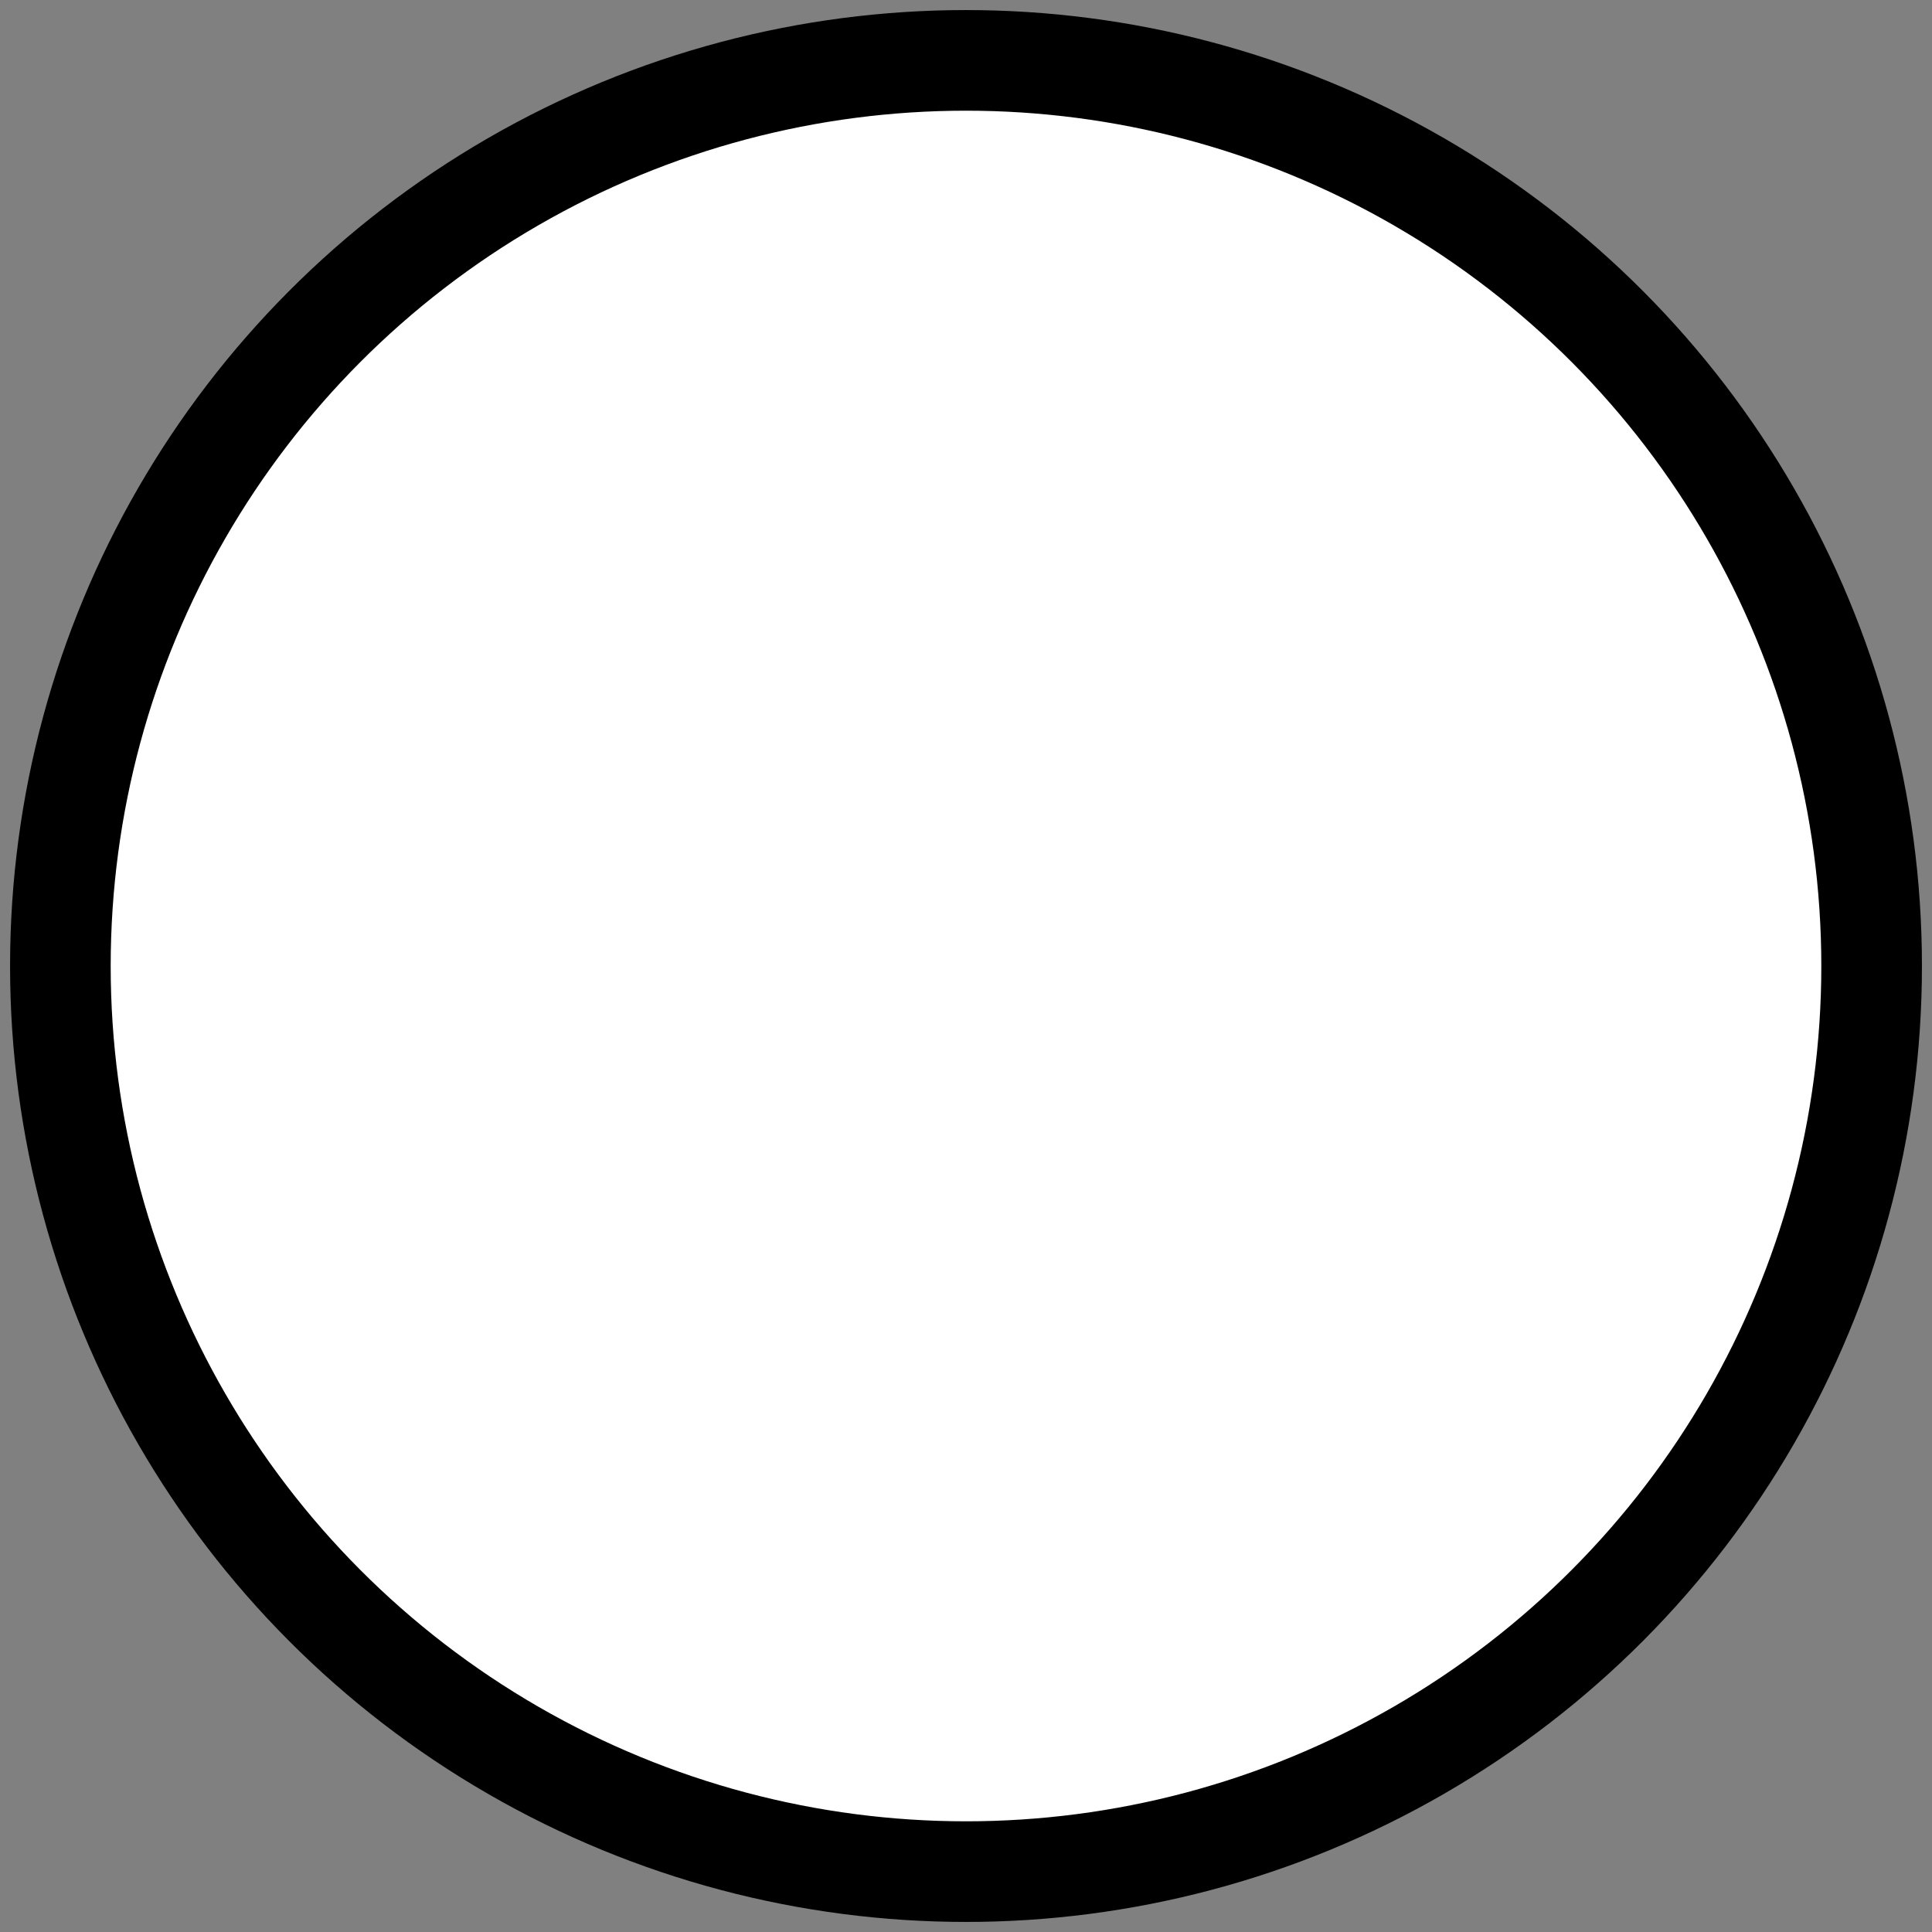 <?xml version="1.0" standalone="no"?>
<!DOCTYPE svg PUBLIC "-//W3C//DTD SVG 1.0//EN" 
         "http://www.w3.org/TR/2001/REC-SVG-20010904/DTD/svg10.dtd">
 <svg xmlns="http://www.w3.org/2000/svg" height="96" width="96">
	<rect width="100%" height="100%" fill="#808080" stroke="none"/>
	<circle cx="48" cy="48" r="45" stroke="black" stroke-width="5" fill="white" />
	Sorry, your browser does not support inline SVG.  
</svg>